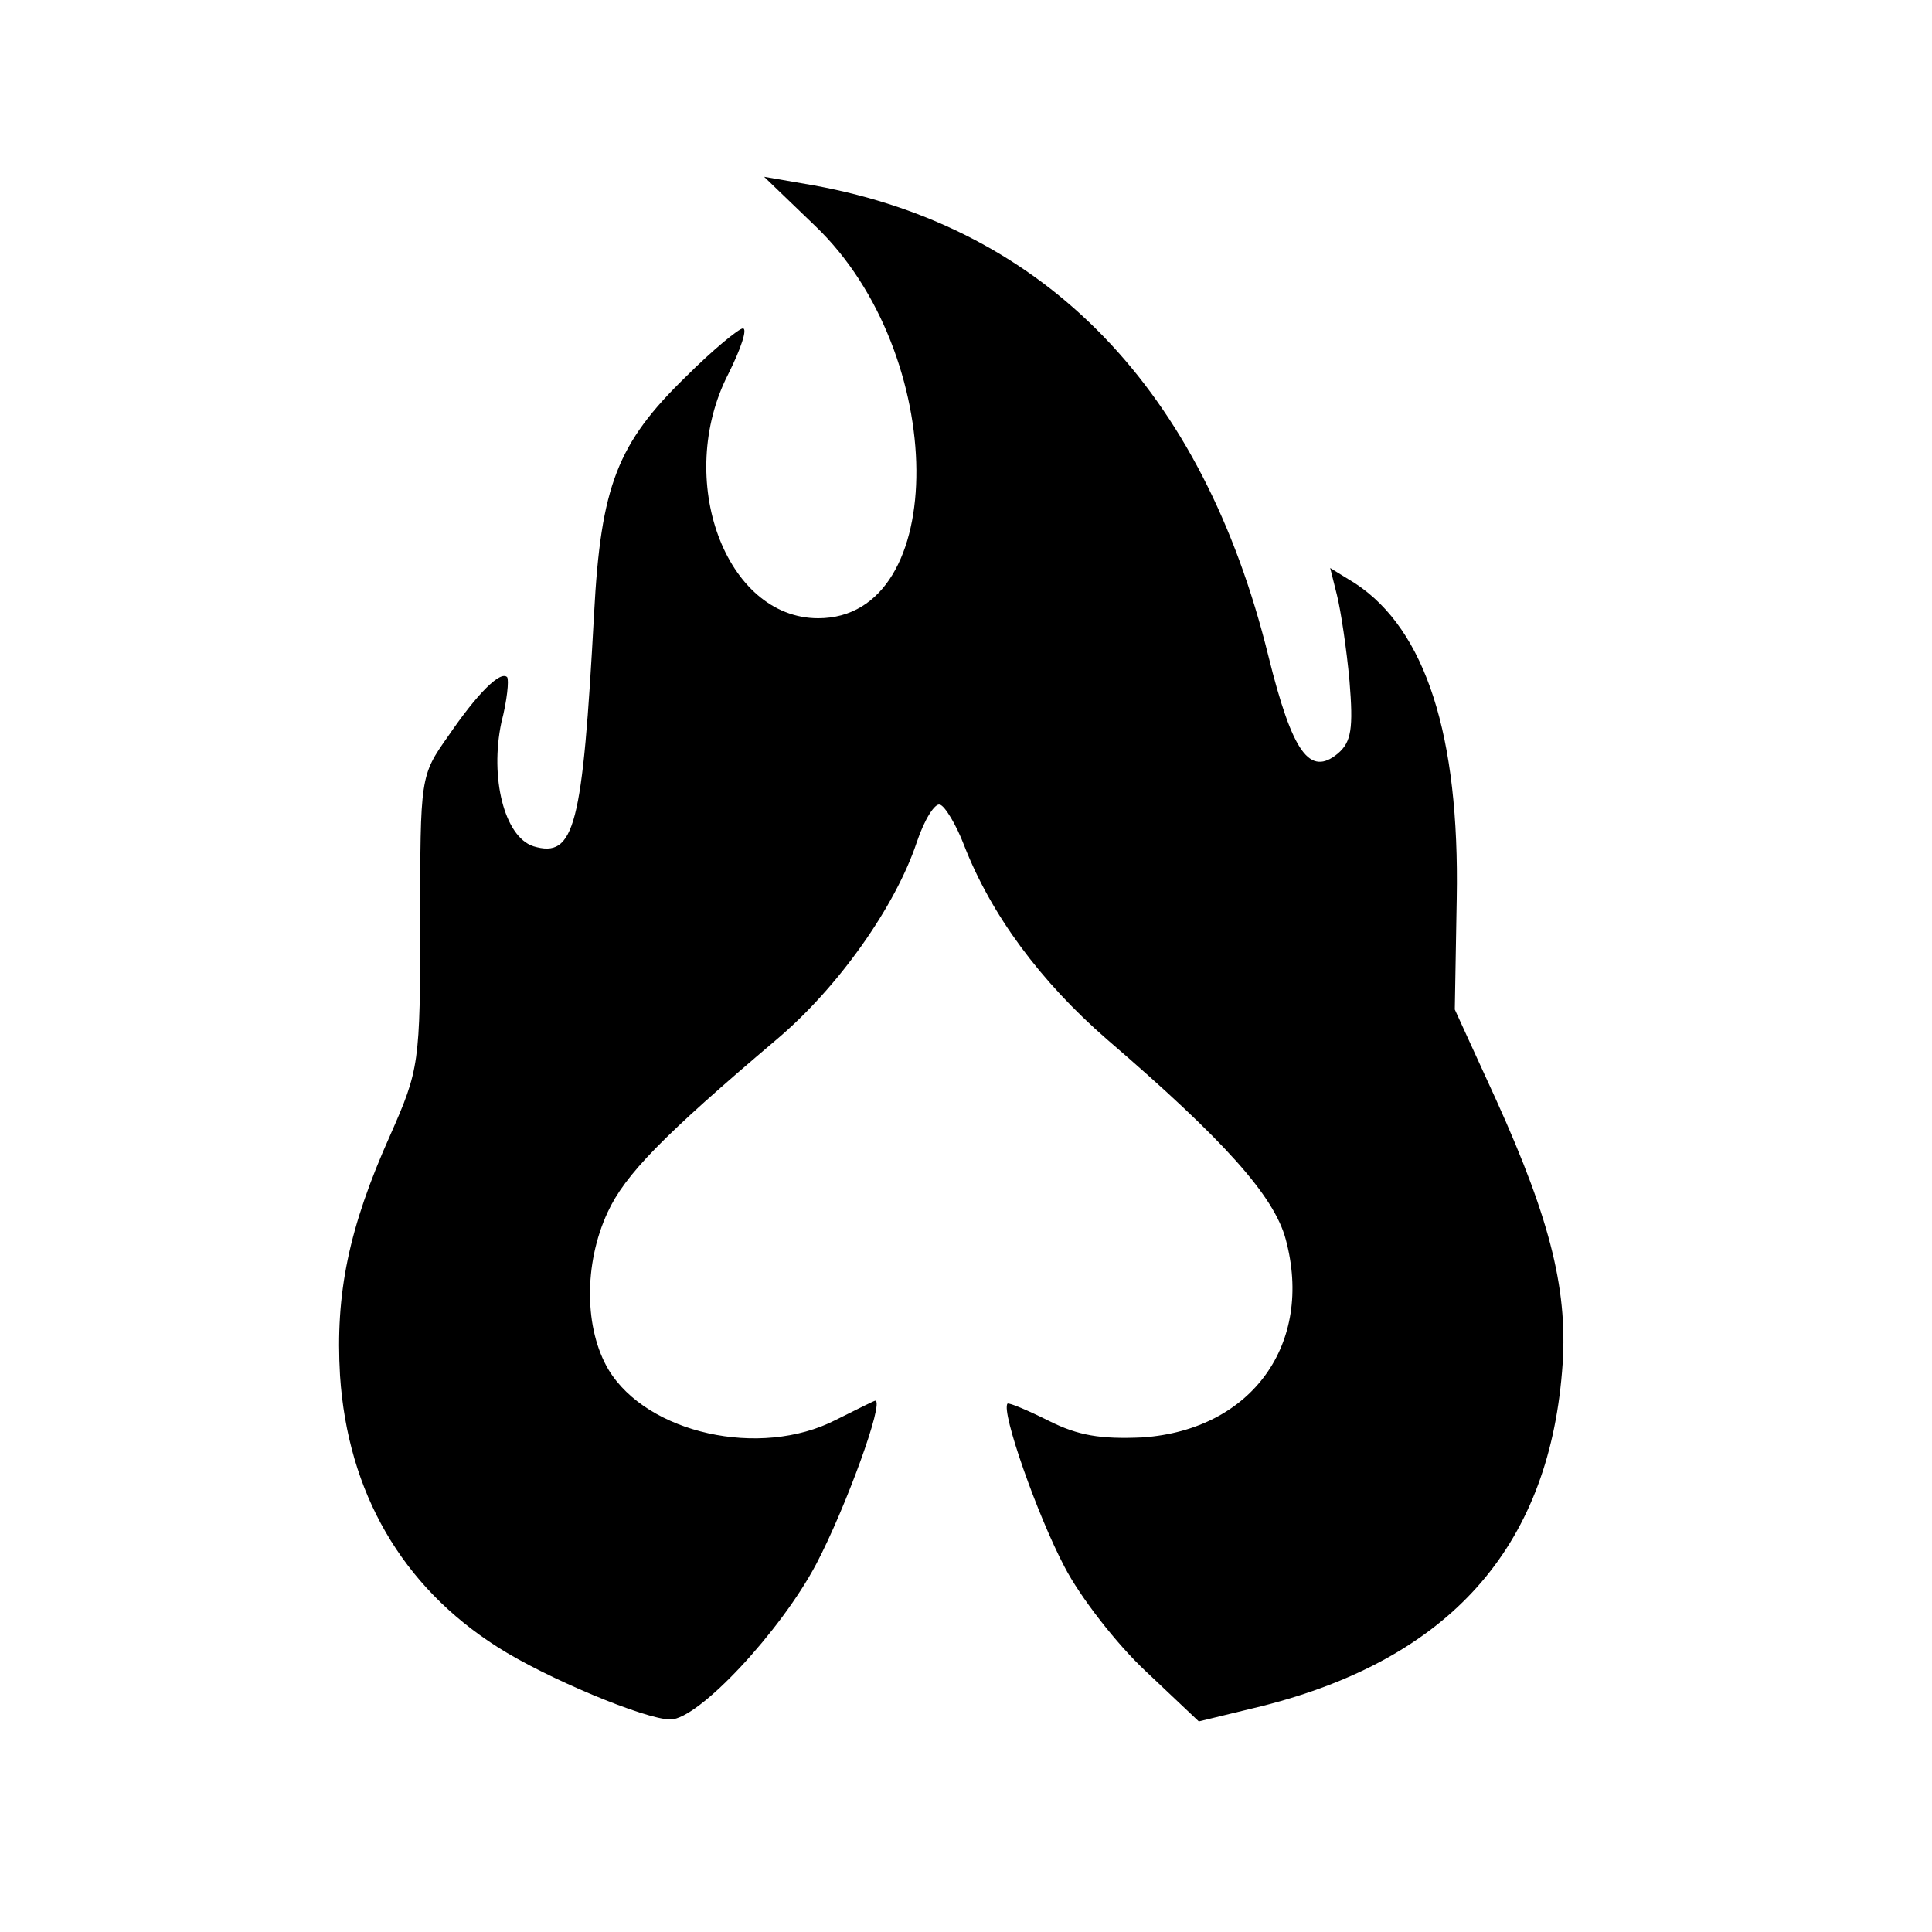 <?xml version="1.0" standalone="no"?>
<!DOCTYPE svg PUBLIC "-//W3C//DTD SVG 20010904//EN" "http://www.w3.org/TR/2001/REC-SVG-20010904/DTD/svg10.dtd">
<svg version="1.0" xmlns="http://www.w3.org/2000/svg" width="200pt" height="200pt" viewBox="0 0 200 200" preserveAspectRatio="xMidYMid meet">
  <g transform="translate(0,200) scale(0.1,-0.1)">
    <path d="M844 1766 c138 -132 140 -406 3 -406 -96 0 -149 144 -93 253 13 26
20 47 15 47 -4 0 -31 -22 -59 -50 -71 -69 -88 -113 -95 -245 -12 -221 -20
-254 -63 -241 -30 10 -45 71 -33 128 6 23 8 44 6 47 -7 7 -31 -17 -61 -61 -29
-41 -29 -42 -29 -192 0 -147 -1 -153 -31 -221 -43 -96 -57 -164 -52 -249 8
-121 64 -218 163 -281 50 -32 153 -75 179 -75 29 0 114 91 151 161 30 57 71
169 61 169 -1 0 -19 -9 -41 -20 -78 -40 -195 -14 -235 52 -25 42 -26 109 -1
163 18 39 57 79 175 179 64 54 123 138 145 204 8 24 19 41 24 39 5 -1 17 -21
25 -42 28 -72 79 -141 148 -201 121 -104 173 -162 185 -207 29 -108 -35 -197
-148 -205 -44 -2 -67 2 -97 17 -22 11 -41 19 -43 18 -7 -8 31 -116 59 -169 16
-31 54 -80 84 -108 l55 -52 66 16 c193 49 295 163 310 346 7 81 -11 155 -68
281 l-43 94 2 115 c3 168 -32 278 -105 326 l-26 16 7 -28 c4 -16 10 -56 13
-89 4 -49 2 -63 -12 -75 -29 -24 -47 0 -72 101 -68 276 -230 443 -470 487
l-52 9 53 -51z" />
  </g>
</svg>